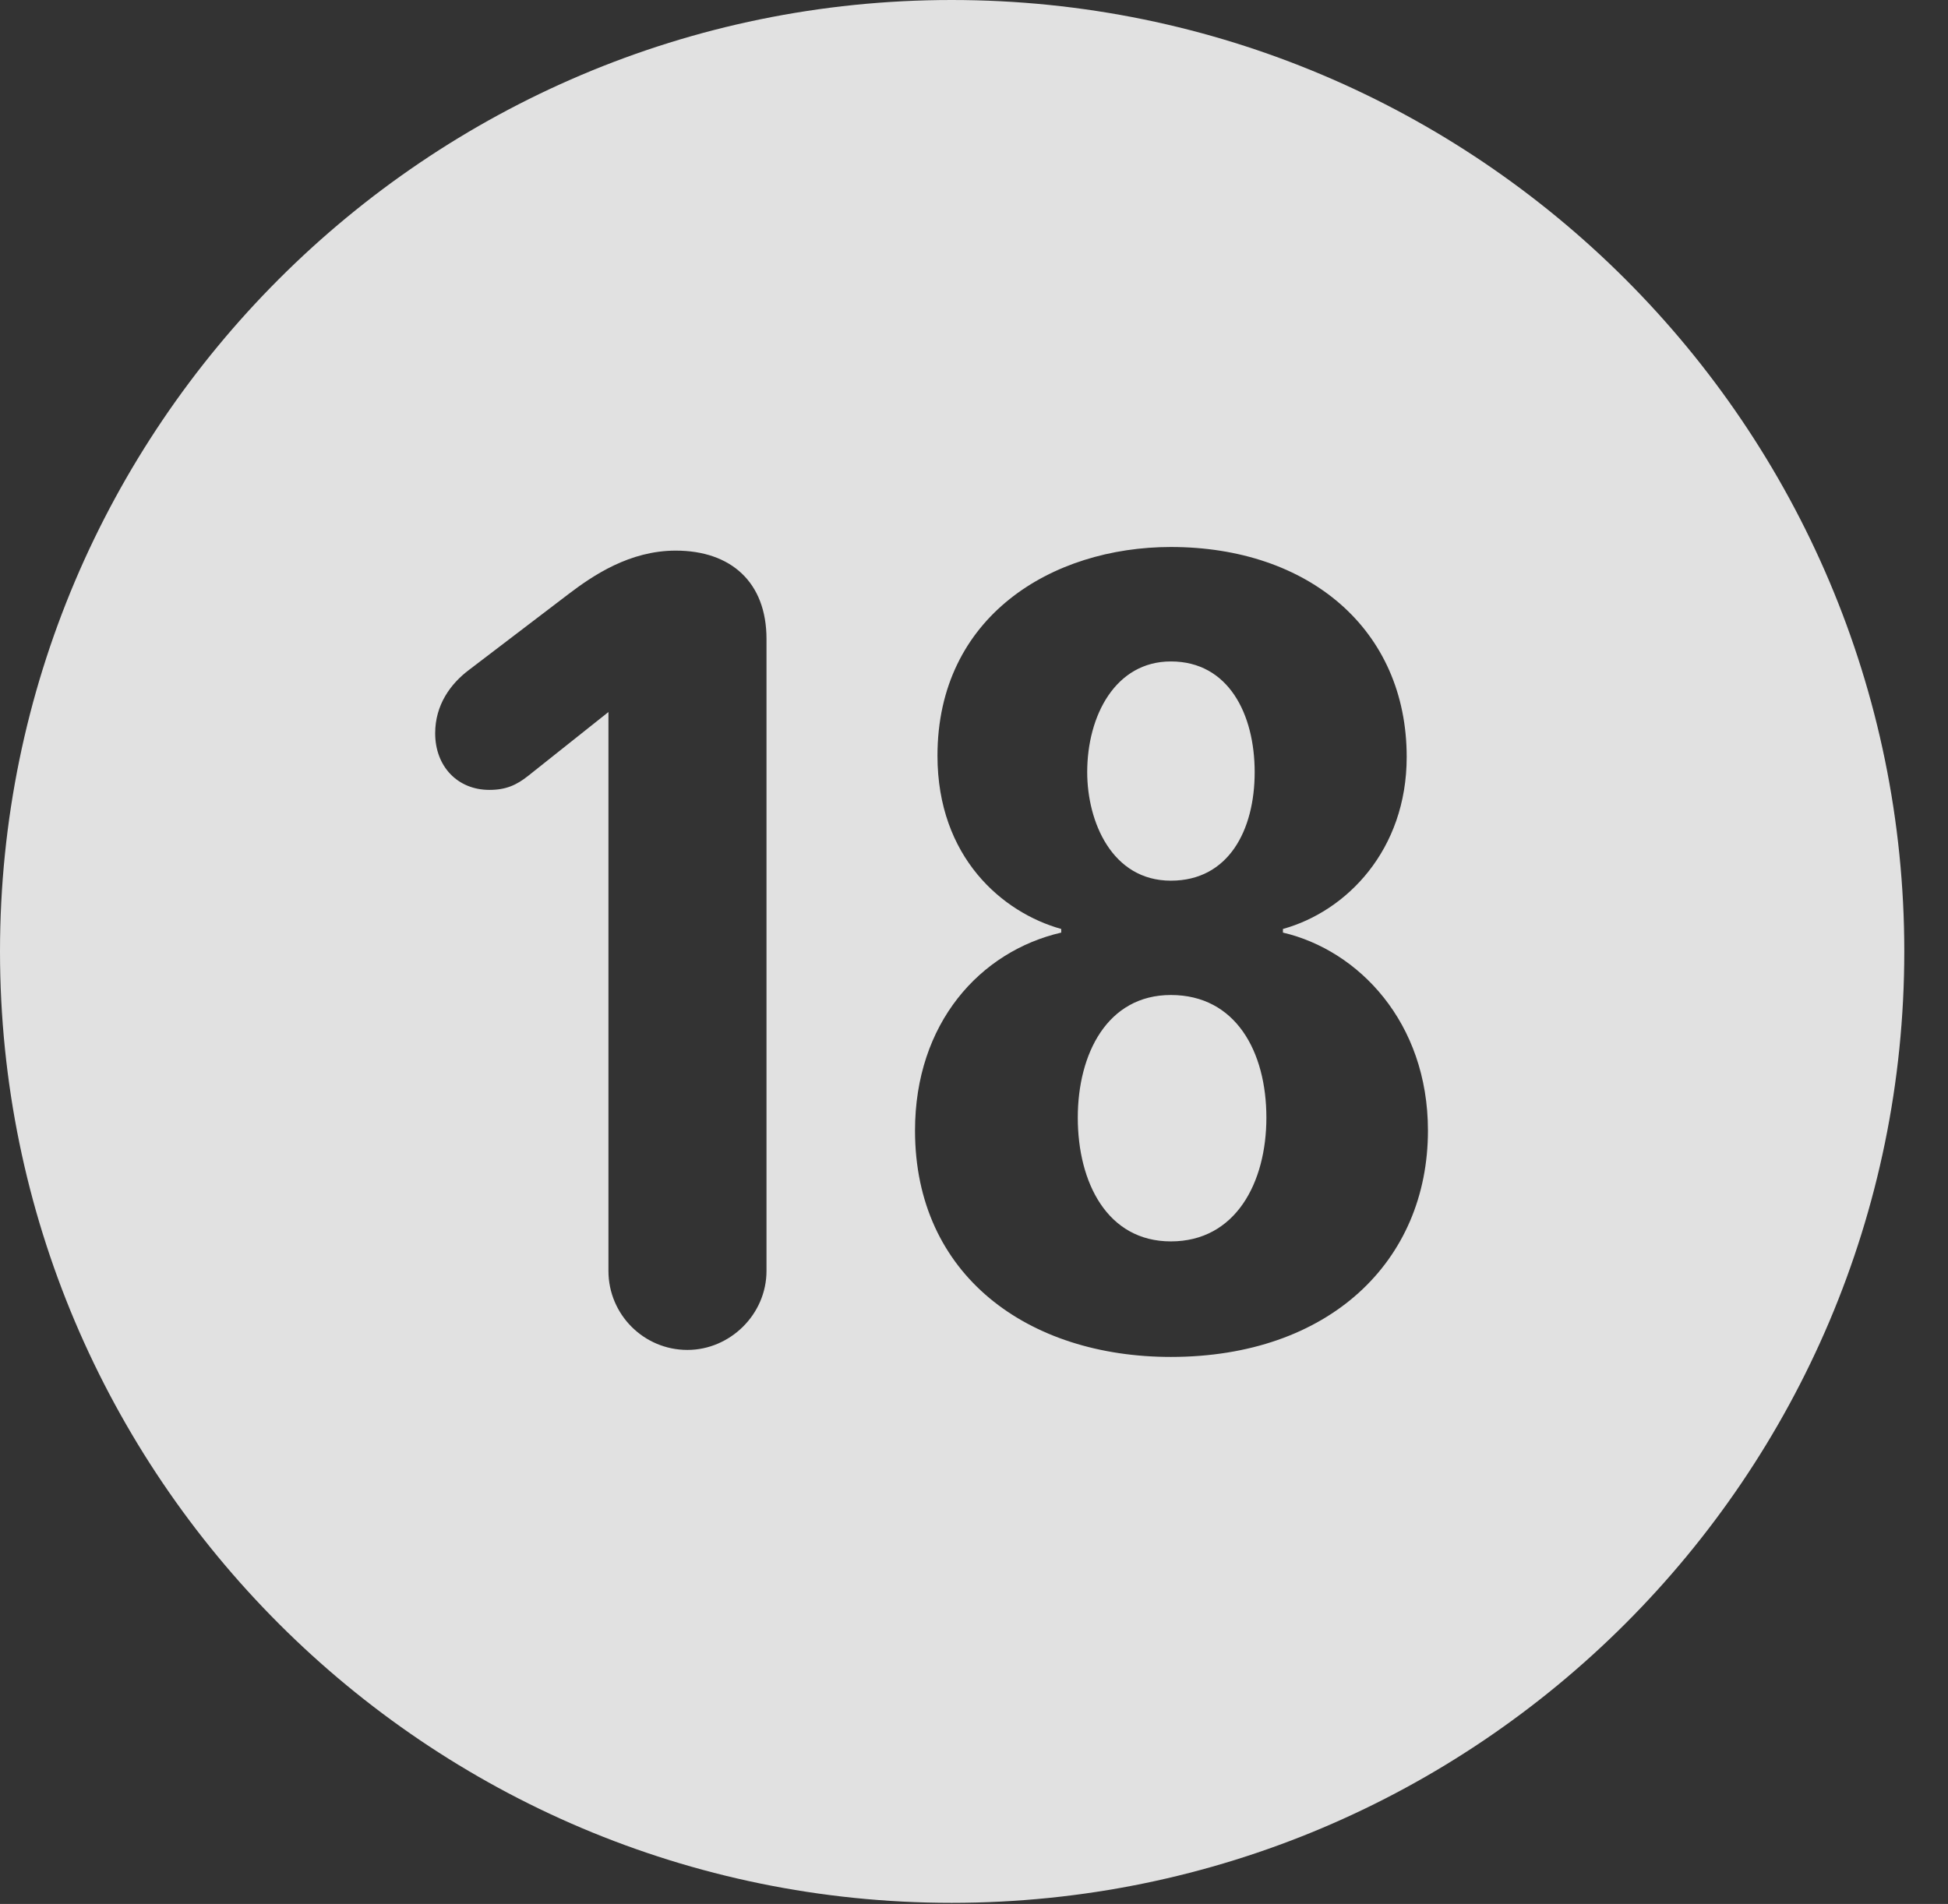 <?xml version="1.0" encoding="UTF-8"?>
<!--Generator: Apple Native CoreSVG 341-->
<!DOCTYPE svg
PUBLIC "-//W3C//DTD SVG 1.1//EN"
       "http://www.w3.org/Graphics/SVG/1.1/DTD/svg11.dtd">
<svg version="1.1" xmlns="http://www.w3.org/2000/svg" xmlns:xlink="http://www.w3.org/1999/xlink" viewBox="0 0 16.133 15.771">
 <rect x="0" y="0" width="16.133" height="15.771" fill="#333333" stroke="none"/>
 <g>
  <rect height="15.771" opacity="0" width="16.133" x="0" y="0"/>
  <path d="M15.771 7.881C15.771 12.227 12.236 15.762 7.881 15.762C3.535 15.762 0 12.227 0 7.881C0 3.535 3.535 0 7.881 0C12.236 0 15.771 3.535 15.771 7.881ZM7.764 6.26C7.764 7.1 8.301 7.559 8.789 7.695L8.789 7.725C8.115 7.881 7.578 8.477 7.578 9.365C7.578 10.566 8.516 11.24 9.697 11.24C11.006 11.24 11.826 10.449 11.826 9.365C11.826 8.467 11.25 7.871 10.625 7.725L10.625 7.695C11.152 7.549 11.65 7.041 11.65 6.27C11.65 5.215 10.84 4.531 9.697 4.531C8.711 4.531 7.764 5.107 7.764 6.26ZM4.707 4.922L3.887 5.547C3.73 5.664 3.604 5.84 3.604 6.074C3.604 6.348 3.789 6.543 4.053 6.543C4.189 6.543 4.277 6.504 4.375 6.426L5.039 5.898L5.039 10.527C5.039 10.889 5.332 11.182 5.693 11.182C6.045 11.182 6.348 10.889 6.348 10.527L6.348 5.293C6.348 4.824 6.055 4.561 5.596 4.561C5.215 4.561 4.912 4.766 4.707 4.922ZM10.488 9.258C10.488 9.795 10.234 10.283 9.697 10.283C9.17 10.283 8.926 9.795 8.926 9.258C8.926 8.73 9.17 8.242 9.697 8.242C10.234 8.242 10.488 8.711 10.488 9.258ZM10.391 6.396C10.391 6.875 10.176 7.295 9.697 7.295C9.209 7.295 9.004 6.807 9.004 6.396C9.004 5.928 9.238 5.479 9.697 5.479C10.176 5.479 10.391 5.918 10.391 6.396Z" fill="white" fill-opacity="0.85"/>
 </g>
</svg>
